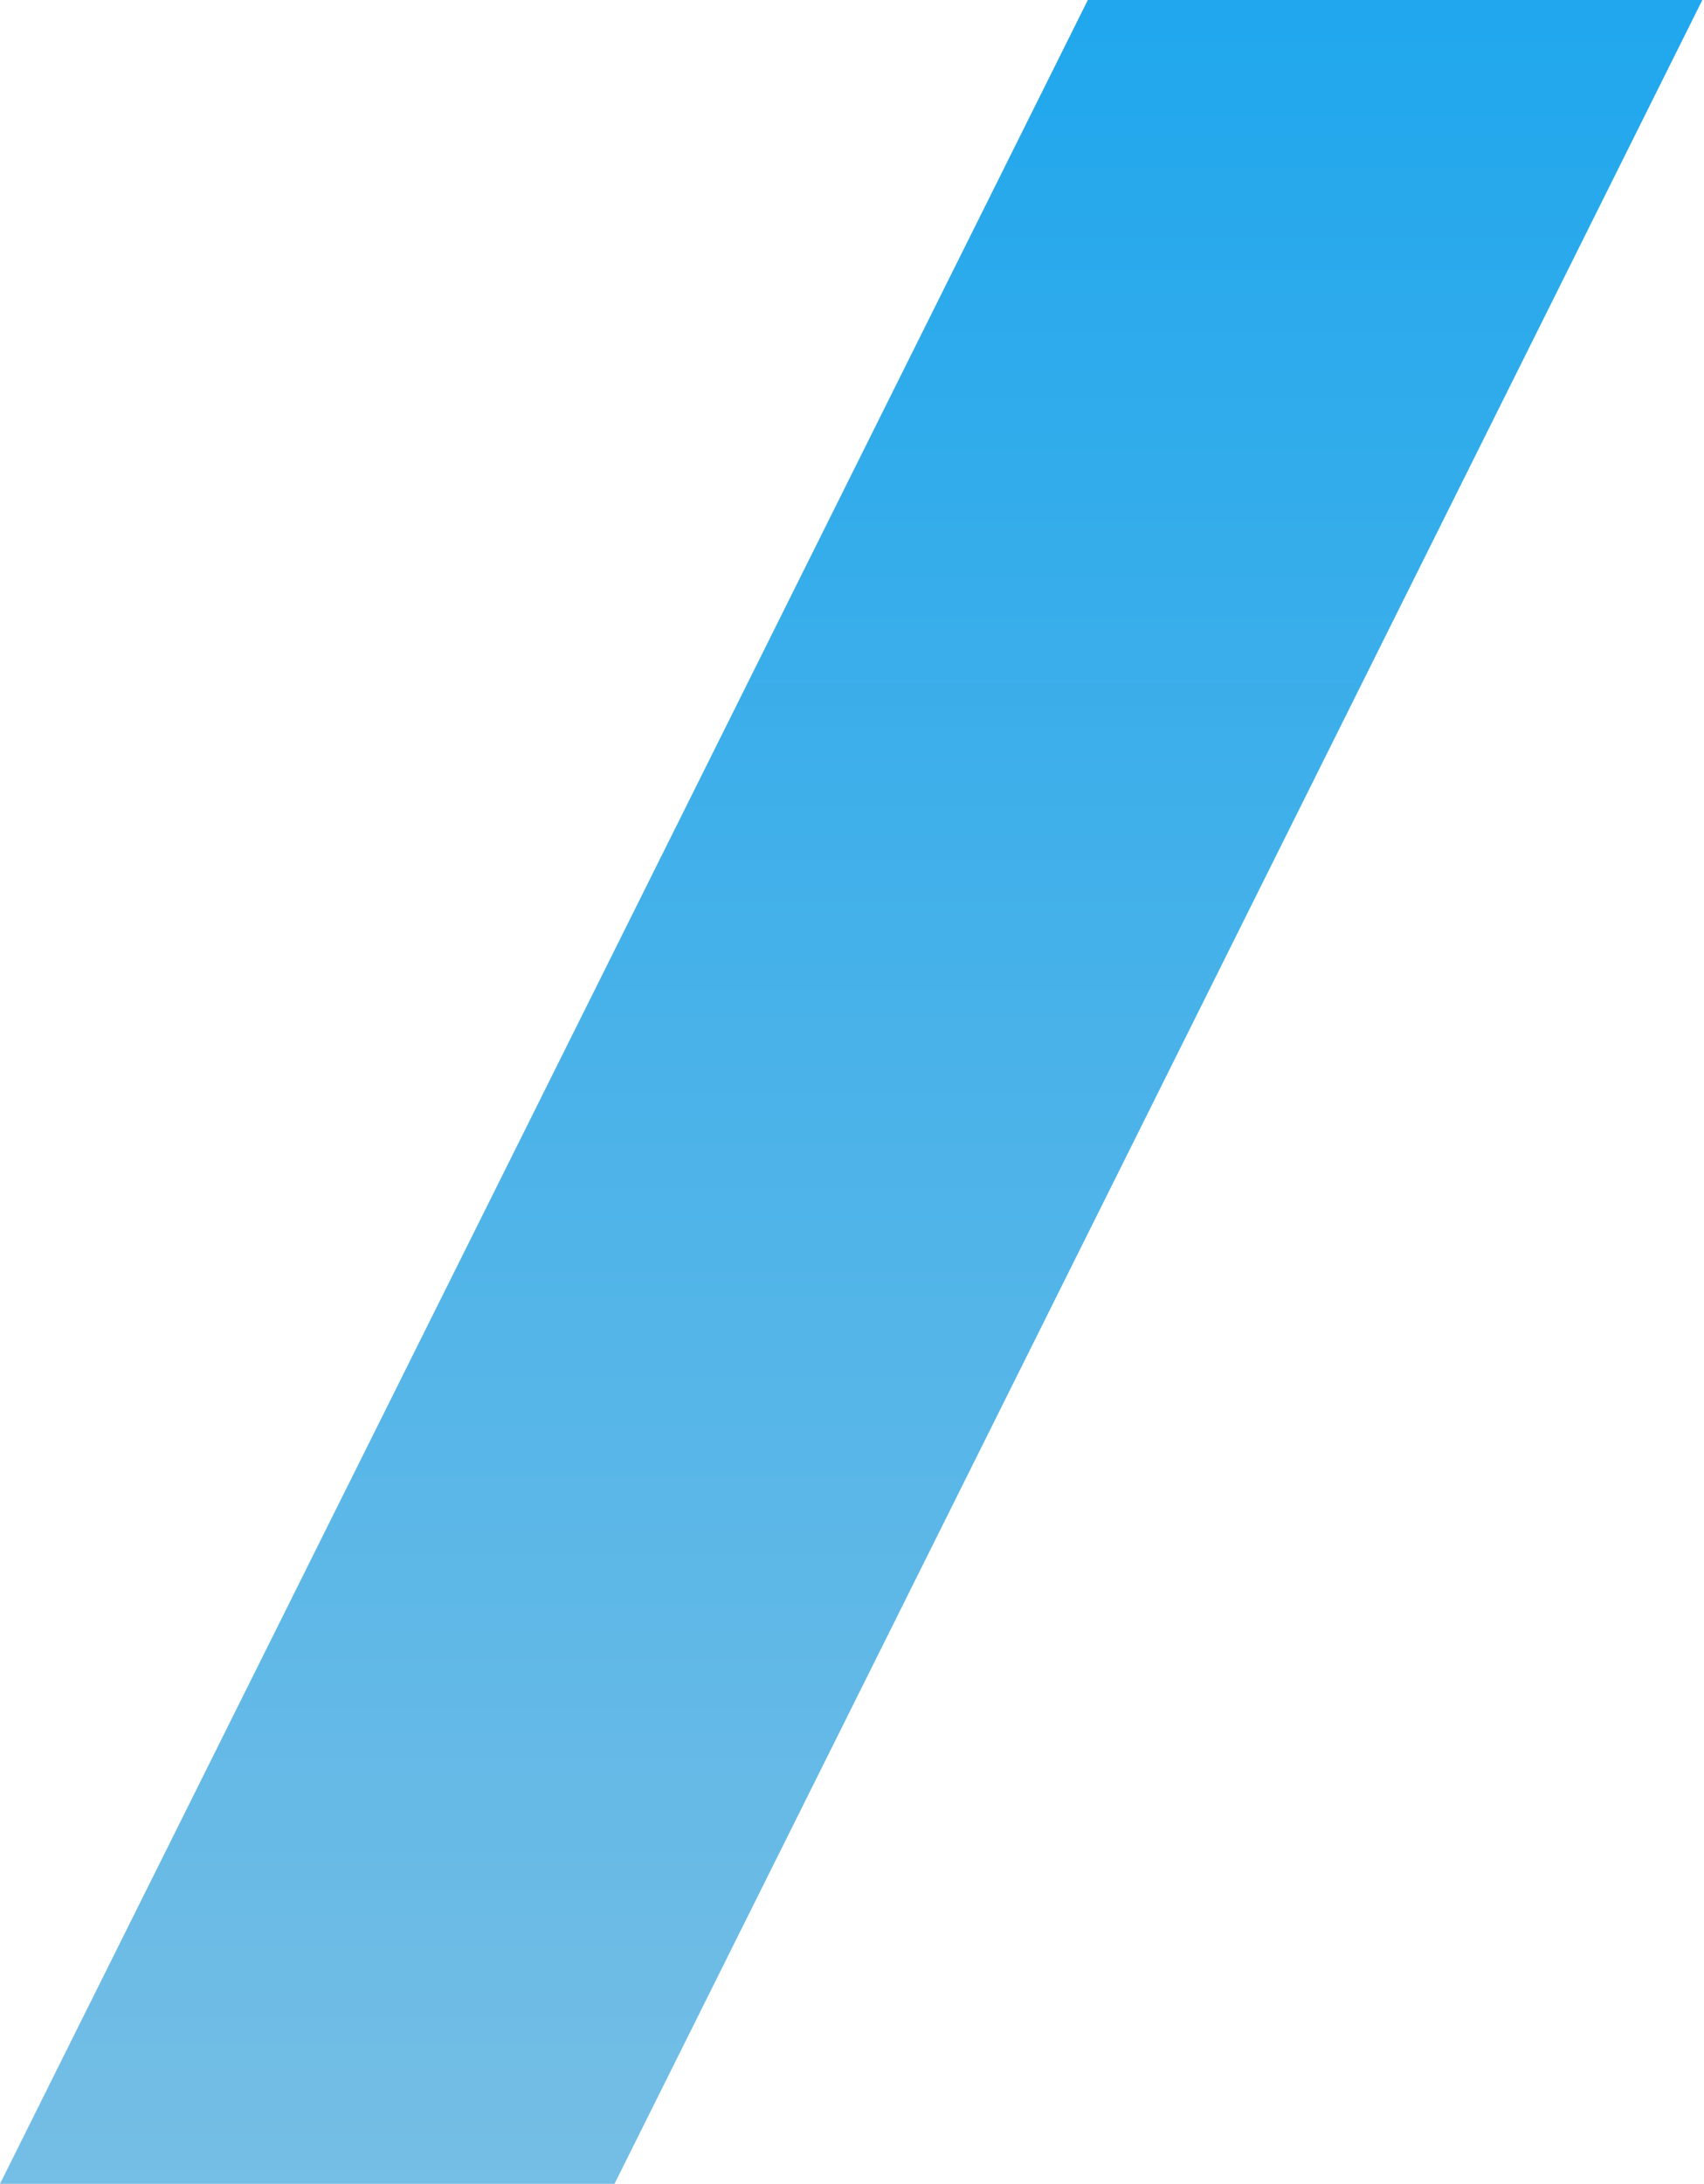 <svg width="513" height="657" viewBox="0 0 513 657" fill="none" xmlns="http://www.w3.org/2000/svg">
<path d="M327.5 0H512.5L185 657H0L327.5 0Z" fill="url(#paint0_linear_39_467)"/>
<defs>
<linearGradient id="paint0_linear_39_467" x1="256.25" y1="0" x2="256.25" y2="657" gradientUnits="userSpaceOnUse">
<stop stop-color="#20A7ED"/>
<stop offset="1" stop-color="#75BEE5"/>
</linearGradient>
</defs>
</svg>
